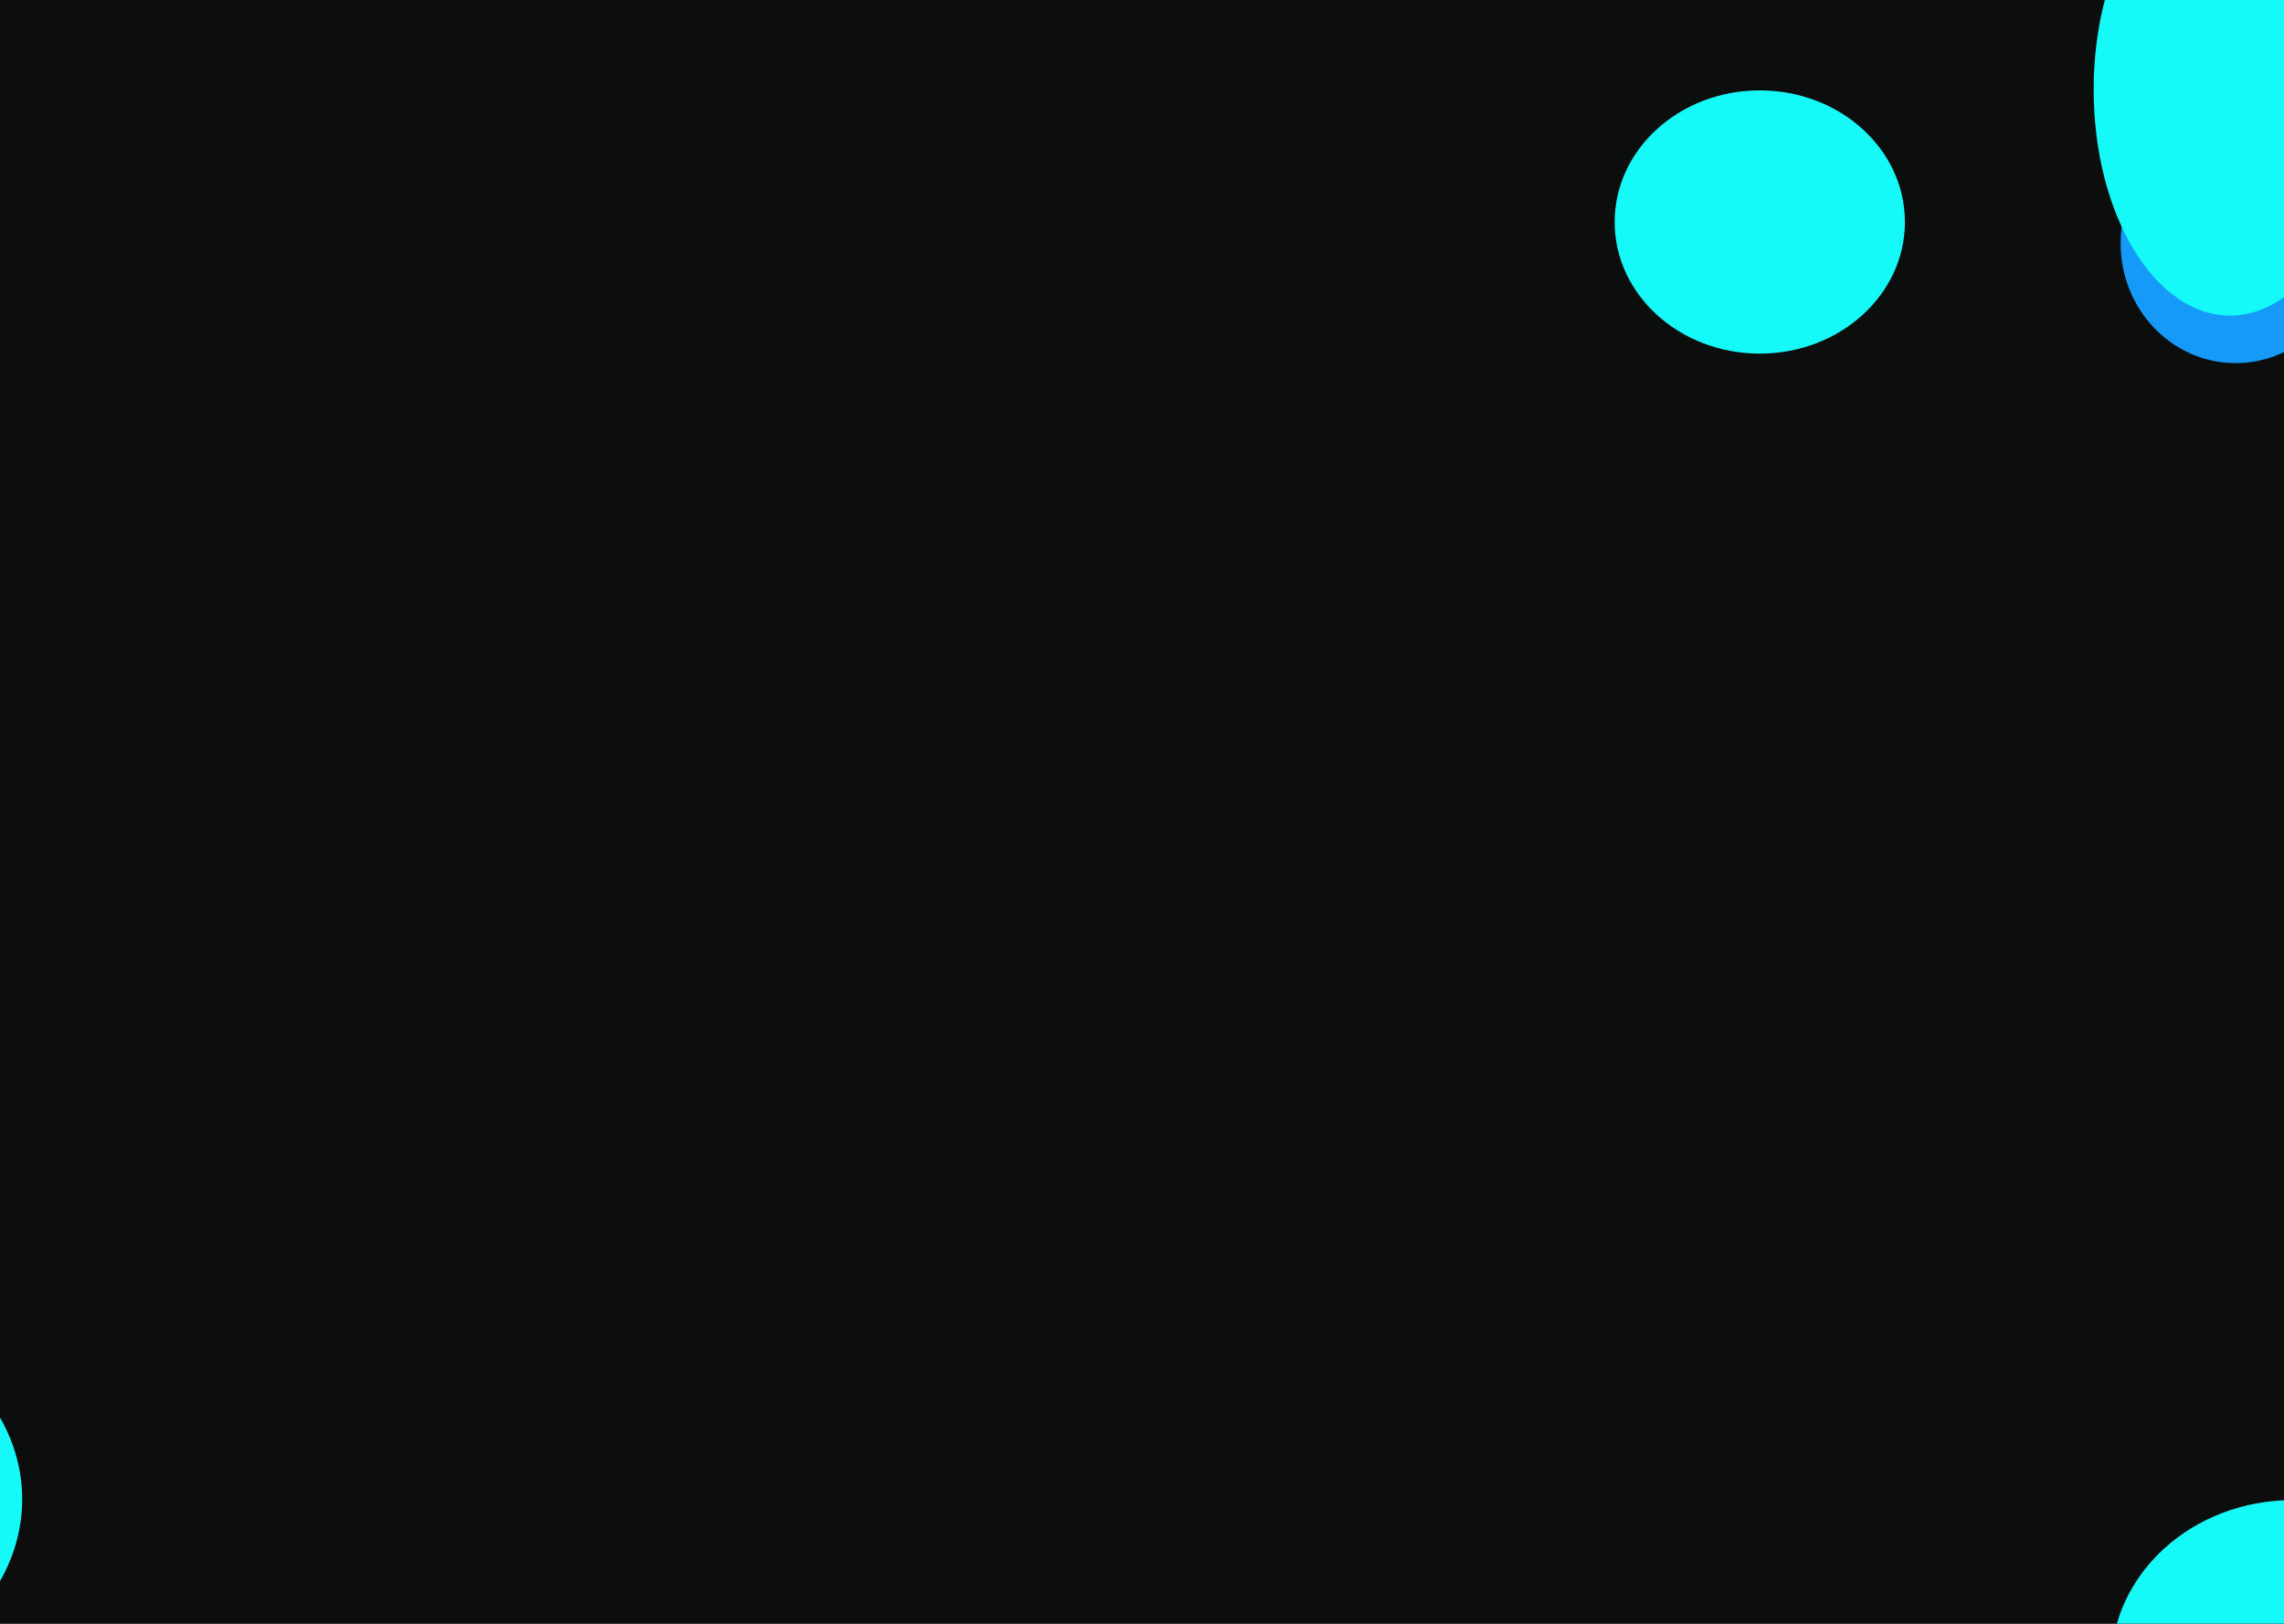 <svg width="1440" height="1024" viewBox="0 0 1440 1024" fill="none" xmlns="http://www.w3.org/2000/svg">
<g clip-path="url(#clip0_2046_5)">
<rect width="1440" height="1024" fill="#0C0D0D"/>
<g style="mix-blend-mode:hard-light" filter="url(#filter0_f_2046_5)">
<ellipse cx="91.5" cy="83" rx="91.5" ry="83" transform="matrix(-1 0 0 1 1201 57)" fill="#16F9F9"/>
</g>
<g style="mix-blend-mode:hard-light" filter="url(#filter1_f_2046_5)">
<ellipse cx="72.5" cy="75.5" rx="72.5" ry="75.5" transform="matrix(-1 0 0 1 1482 78)" fill="#169AF9"/>
</g>
<g style="mix-blend-mode:hard-light" filter="url(#filter2_f_2046_5)">
<path d="M1320 56.5C1320 135.201 1358.5 199 1406 199C1453.5 199 1492 135.201 1492 56.5C1492 -22.201 1453.5 -86 1406 -86C1358.5 -86 1320 -22.201 1320 56.5Z" fill="#15FAF8"/>
</g>
<g style="mix-blend-mode:hard-light" filter="url(#filter3_f_2046_5)">
<path d="M-240 56.5C-240 76.218 -232.76 95.409 -219.358 111.214C-205.956 127.019 -187.11 138.592 -165.627 144.209C-144.143 149.826 -121.172 149.187 -100.134 142.387C-79.097 135.587 -61.12 122.989 -48.88 106.471C-36.639 89.953 -30.792 70.398 -32.208 50.719C-33.624 31.04 -42.227 12.29 -56.737 -2.738C-71.247 -17.766 -90.887 -28.268 -112.731 -32.68C-134.575 -37.092 -157.454 -35.178 -177.961 -27.222L-136 56.5H-240Z" fill="#15FAF8"/>
</g>
<g style="mix-blend-mode:hard-light" filter="url(#filter4_f_2046_5)">
<path d="M-246 116.5C-246 163.168 -215.108 201 -177 201C-138.892 201 -108 163.168 -108 116.5C-108 69.832 -138.892 32 -177 32C-215.108 32 -246 69.832 -246 116.5Z" fill="#0B098D"/>
<path d="M-246 116.5C-246 163.168 -215.108 201 -177 201C-138.892 201 -108 163.168 -108 116.5C-108 69.832 -138.892 32 -177 32C-215.108 32 -246 69.832 -246 116.5Z" fill="#0B098D"/>
</g>
<g style="mix-blend-mode:hard-light" filter="url(#filter5_f_2046_5)">
<ellipse cx="114.5" cy="104" rx="114.5" ry="104" transform="matrix(-1 0 0 1 1560 946)" fill="#16F9F9"/>
</g>
<g style="mix-blend-mode:hard-light" filter="url(#filter6_f_2046_5)">
<ellipse cx="91" cy="94.5" rx="91" ry="94.5" transform="matrix(-1 0 0 1 1912 973)" fill="#169AF9"/>
</g>
<g style="mix-blend-mode:hard-light" filter="url(#filter7_f_2046_5)">
<path d="M1709.36 945.658C1709.36 1044.33 1757.63 1124.32 1817.18 1124.32C1876.73 1124.32 1925 1044.33 1925 945.658C1925 846.988 1876.73 767 1817.18 767C1757.63 767 1709.36 846.988 1709.36 945.658Z" fill="#15FAF8"/>
</g>
<g style="mix-blend-mode:hard-light" filter="url(#filter8_f_2046_5)">
<path d="M-247 945.5C-247 970.175 -237.915 994.19 -221.098 1013.97C-204.282 1033.74 -180.633 1048.23 -153.676 1055.26C-126.718 1062.28 -97.893 1061.49 -71.496 1052.98C-45.098 1044.47 -22.539 1028.7 -7.18 1008.03C8.178 987.362 15.516 962.892 13.739 938.266C11.963 913.64 1.167 890.177 -17.041 871.371C-35.248 852.566 -59.892 839.424 -87.302 833.903C-114.712 828.382 -143.421 830.778 -169.153 840.734L-116.5 945.5H-247Z" fill="#15FAF8"/>
</g>
<g style="mix-blend-mode:hard-light" filter="url(#filter9_f_2046_5)">
<path d="M-254 1020.88C-254 1079.39 -215.269 1126.82 -167.492 1126.82C-119.715 1126.82 -80.984 1079.39 -80.984 1020.88C-80.984 962.373 -119.715 914.941 -167.492 914.941C-215.269 914.941 -254 962.373 -254 1020.88Z" fill="#0B098D"/>
</g>
</g>
<defs>
<filter id="filter0_f_2046_5" x="718" y="-243" width="783" height="766" filterUnits="userSpaceOnUse" color-interpolation-filters="sRGB">
<feFlood flood-opacity="0" result="BackgroundImageFix"/>
<feBlend mode="normal" in="SourceGraphic" in2="BackgroundImageFix" result="shape"/>
<feGaussianBlur stdDeviation="150" result="effect1_foregroundBlur_2046_5"/>
</filter>
<filter id="filter1_f_2046_5" x="1037" y="-222" width="745" height="751" filterUnits="userSpaceOnUse" color-interpolation-filters="sRGB">
<feFlood flood-opacity="0" result="BackgroundImageFix"/>
<feBlend mode="normal" in="SourceGraphic" in2="BackgroundImageFix" result="shape"/>
<feGaussianBlur stdDeviation="150" result="effect1_foregroundBlur_2046_5"/>
</filter>
<filter id="filter2_f_2046_5" x="1020" y="-386" width="772" height="885" filterUnits="userSpaceOnUse" color-interpolation-filters="sRGB">
<feFlood flood-opacity="0" result="BackgroundImageFix"/>
<feBlend mode="normal" in="SourceGraphic" in2="BackgroundImageFix" result="shape"/>
<feGaussianBlur stdDeviation="150" result="effect1_foregroundBlur_2046_5"/>
</filter>
<filter id="filter3_f_2046_5" x="-540" y="-335" width="808" height="783" filterUnits="userSpaceOnUse" color-interpolation-filters="sRGB">
<feFlood flood-opacity="0" result="BackgroundImageFix"/>
<feBlend mode="normal" in="SourceGraphic" in2="BackgroundImageFix" result="shape"/>
<feGaussianBlur stdDeviation="150" result="effect1_foregroundBlur_2046_5"/>
</filter>
<filter id="filter4_f_2046_5" x="-546" y="-268" width="738" height="769" filterUnits="userSpaceOnUse" color-interpolation-filters="sRGB">
<feFlood flood-opacity="0" result="BackgroundImageFix"/>
<feBlend mode="normal" in="SourceGraphic" in2="BackgroundImageFix" result="shape"/>
<feGaussianBlur stdDeviation="150" result="effect1_foregroundBlur_2046_5"/>
</filter>
<filter id="filter5_f_2046_5" x="954.878" y="569.878" width="981.244" height="960.244" filterUnits="userSpaceOnUse" color-interpolation-filters="sRGB">
<feFlood flood-opacity="0" result="BackgroundImageFix"/>
<feBlend mode="normal" in="SourceGraphic" in2="BackgroundImageFix" result="shape"/>
<feGaussianBlur stdDeviation="188.061" result="effect1_foregroundBlur_2046_5"/>
</filter>
<filter id="filter6_f_2046_5" x="1353.88" y="596.878" width="934.244" height="941.244" filterUnits="userSpaceOnUse" color-interpolation-filters="sRGB">
<feFlood flood-opacity="0" result="BackgroundImageFix"/>
<feBlend mode="normal" in="SourceGraphic" in2="BackgroundImageFix" result="shape"/>
<feGaussianBlur stdDeviation="188.061" result="effect1_foregroundBlur_2046_5"/>
</filter>
<filter id="filter7_f_2046_5" x="1333.23" y="390.878" width="967.887" height="1109.56" filterUnits="userSpaceOnUse" color-interpolation-filters="sRGB">
<feFlood flood-opacity="0" result="BackgroundImageFix"/>
<feBlend mode="normal" in="SourceGraphic" in2="BackgroundImageFix" result="shape"/>
<feGaussianBlur stdDeviation="188.061" result="effect1_foregroundBlur_2046_5"/>
</filter>
<filter id="filter8_f_2046_5" x="-623.122" y="454.878" width="1013.24" height="981.244" filterUnits="userSpaceOnUse" color-interpolation-filters="sRGB">
<feFlood flood-opacity="0" result="BackgroundImageFix"/>
<feBlend mode="normal" in="SourceGraphic" in2="BackgroundImageFix" result="shape"/>
<feGaussianBlur stdDeviation="188.061" result="effect1_foregroundBlur_2046_5"/>
</filter>
<filter id="filter9_f_2046_5" x="-630.122" y="538.819" width="925.26" height="964.126" filterUnits="userSpaceOnUse" color-interpolation-filters="sRGB">
<feFlood flood-opacity="0" result="BackgroundImageFix"/>
<feBlend mode="normal" in="SourceGraphic" in2="BackgroundImageFix" result="shape"/>
<feGaussianBlur stdDeviation="188.061" result="effect1_foregroundBlur_2046_5"/>
</filter>
<clipPath id="clip0_2046_5">
<rect width="1440" height="1024" fill="white"/>
</clipPath>
</defs>
</svg>
